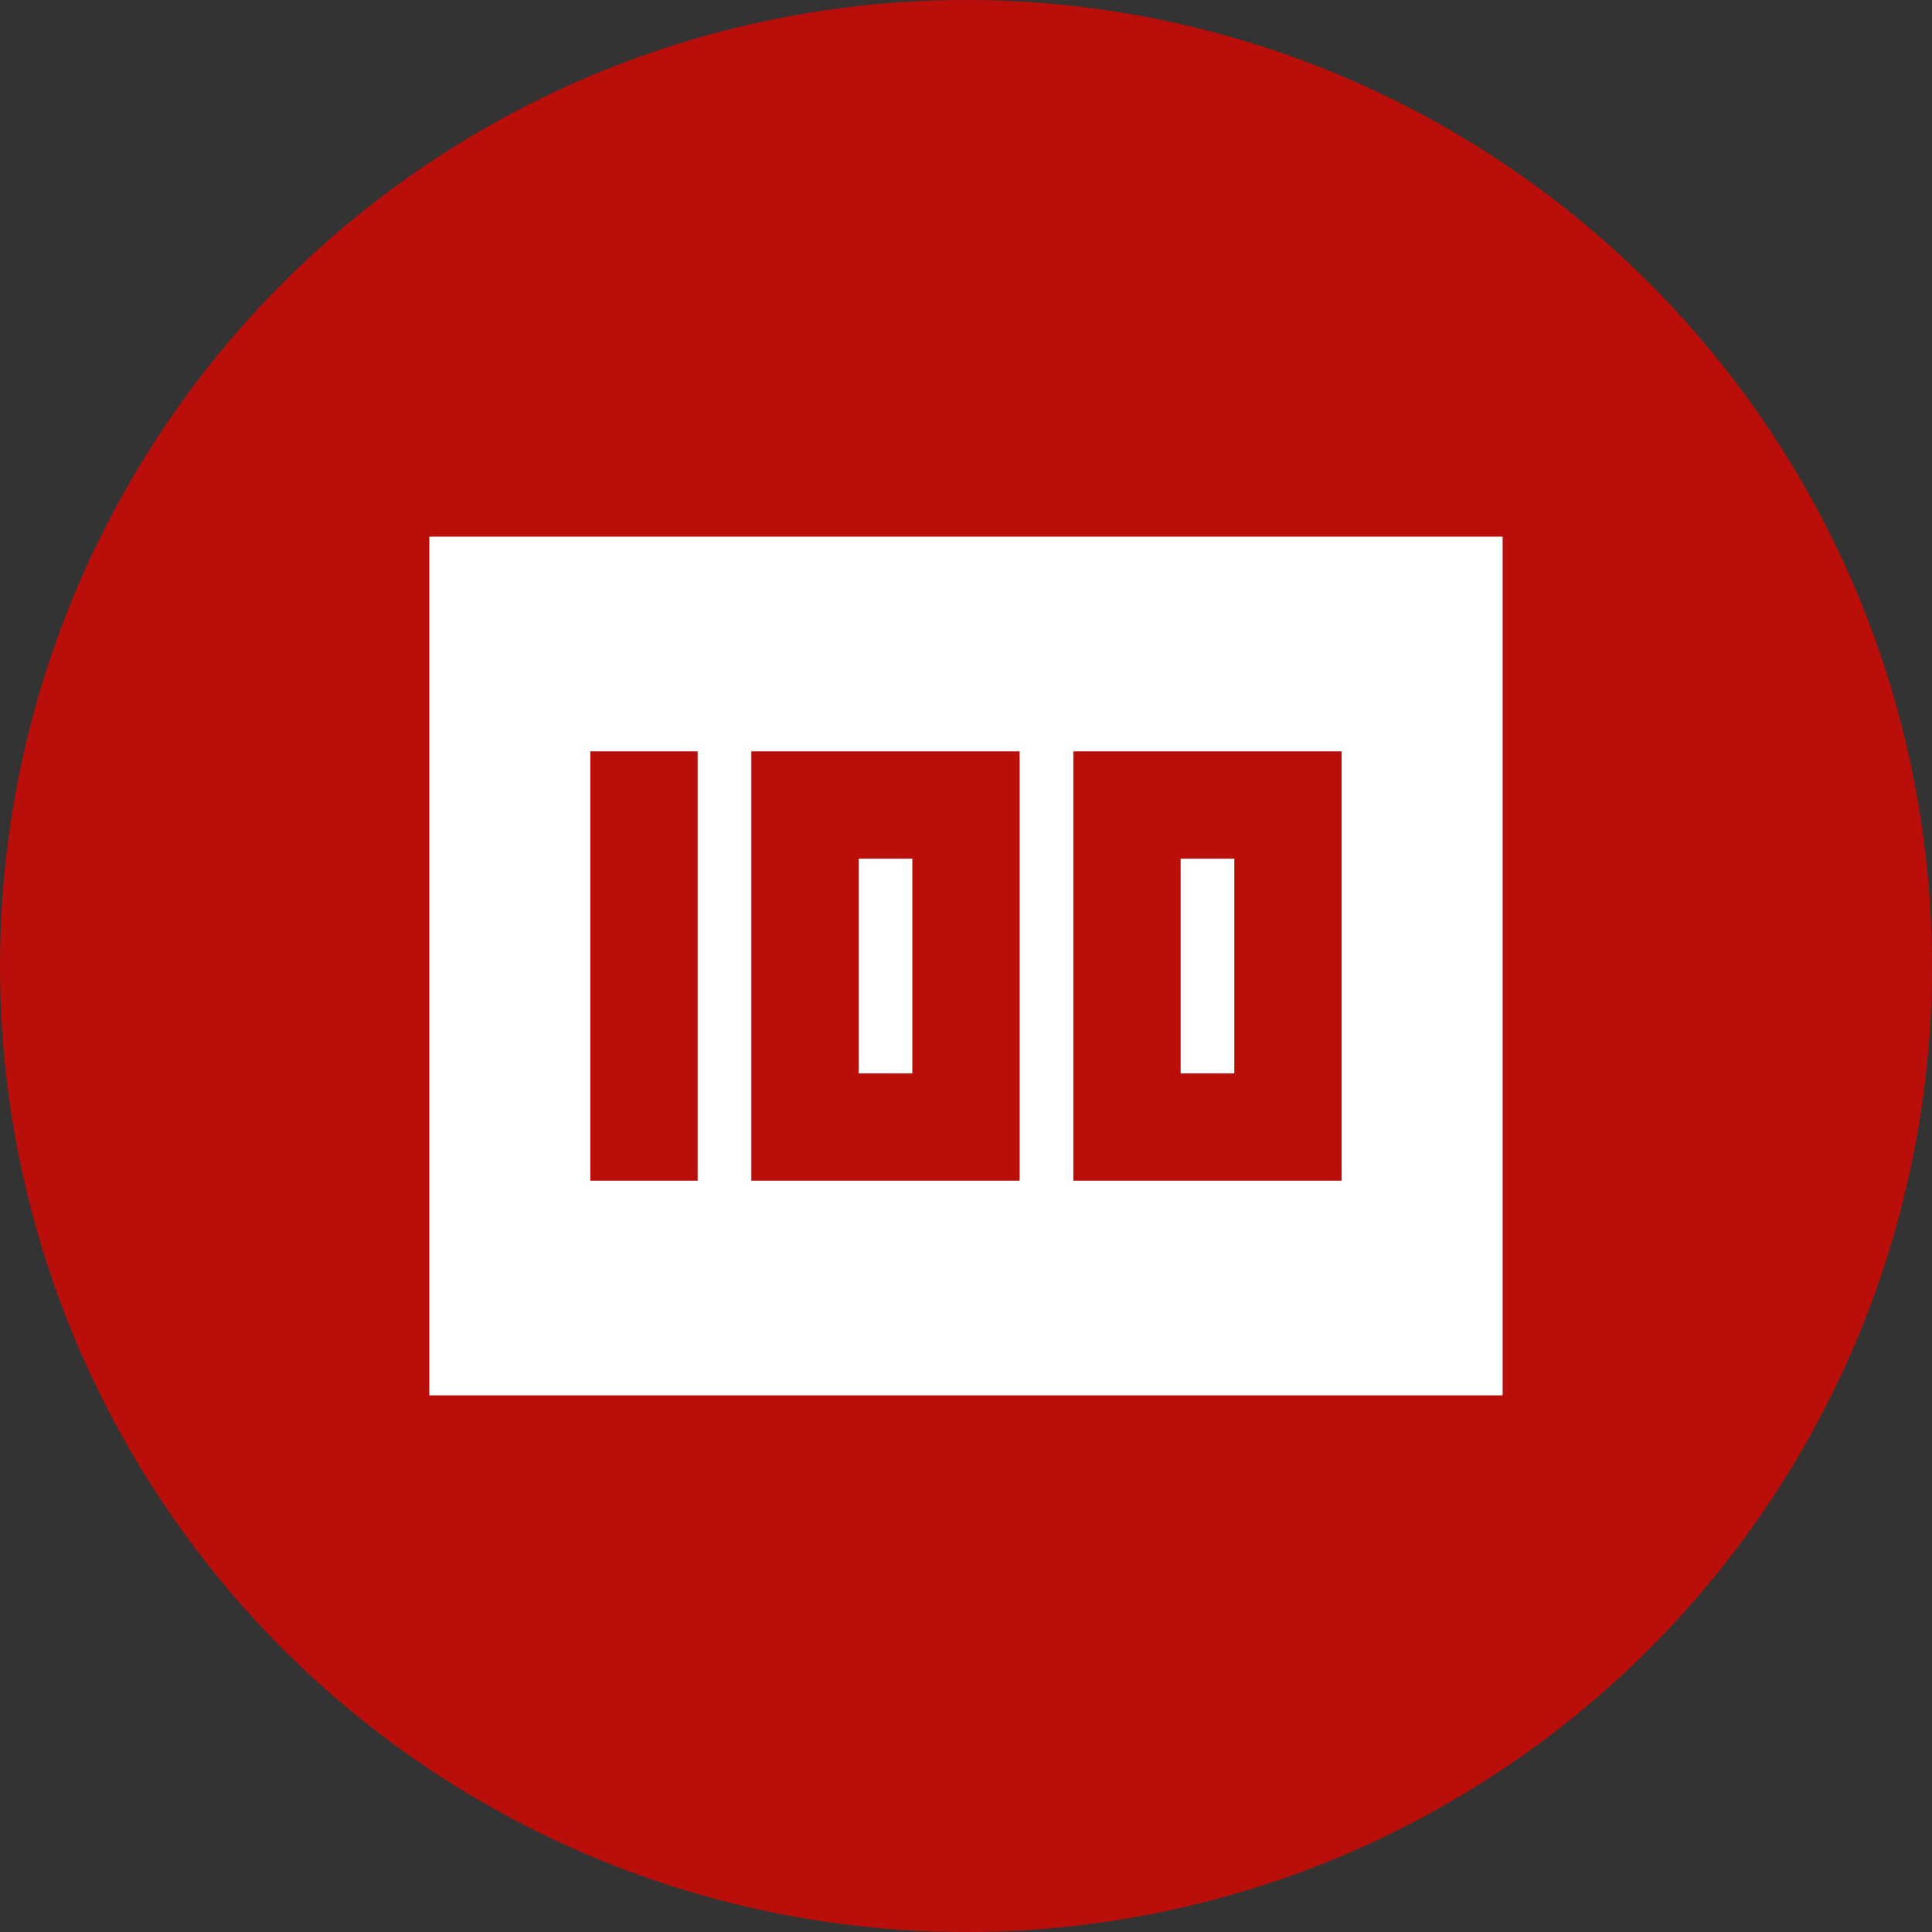 <svg width="60" height="60" viewBox="0 0 60 60" fill="none" xmlns="http://www.w3.org/2000/svg">
<rect x="0" y="0" width="60" height="60" fill="#333333" stroke="none"/>
<circle cx="30" cy="30" r="30" fill="#B90E0A"/>
<path d="M33.333 36.667H41.666V23.334H33.333V36.667ZM36.666 33.334V26.667H38.333V33.334H36.666ZM23.333 36.667H31.666V23.334H23.333V36.667ZM26.666 33.334V26.667H28.333V33.334H26.666ZM18.333 36.667H21.666V23.334H18.333V36.667ZM13.333 43.334V16.667H46.666V43.334H13.333Z" fill="white"/>
</svg>
